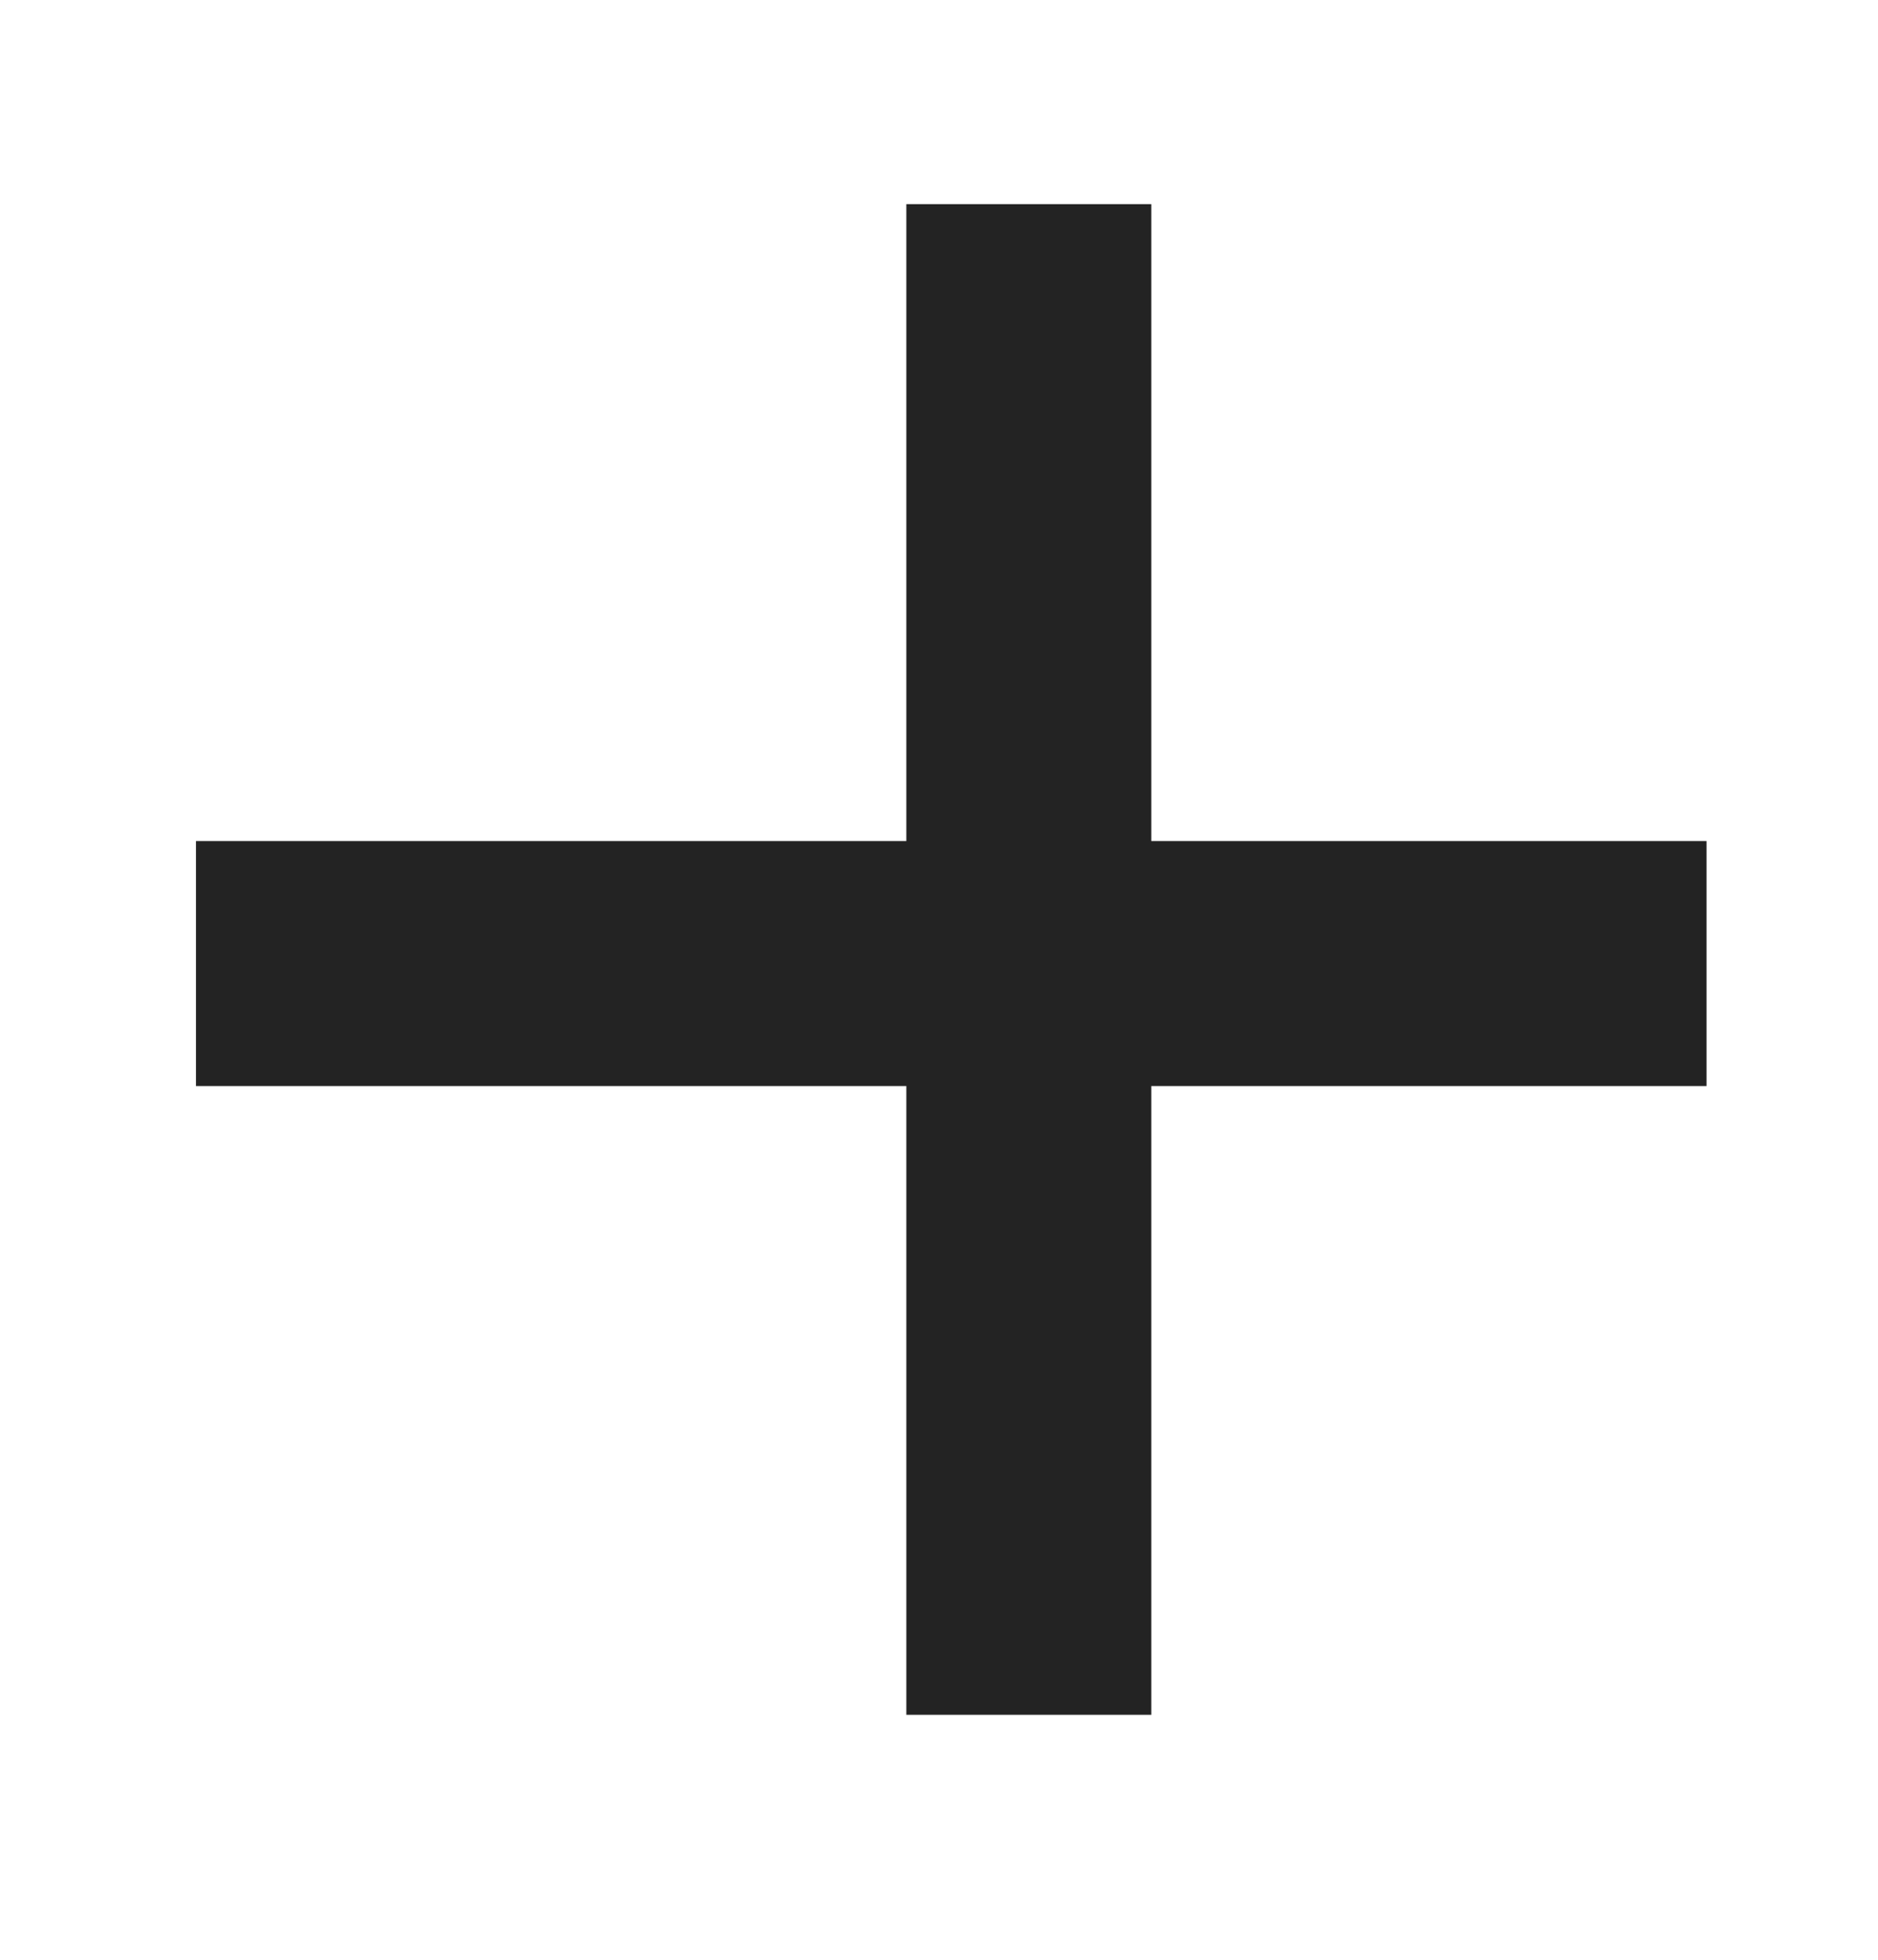 <svg version="1.2" xmlns="http://www.w3.org/2000/svg" viewBox="0 0 23 24" width="23" height="24">
	<title>Cross</title>
	<style>
		.s0 { fill: none;stroke: #232323;stroke-width: 3 } 
	</style>
	<g id="Cross">
		<path id="Line" class="s0" d="m12.6 2.5v18.5"/>
		<path id="Line" class="s0" d="m20.9 11.8h-18.5"/>
	</g>
</svg>